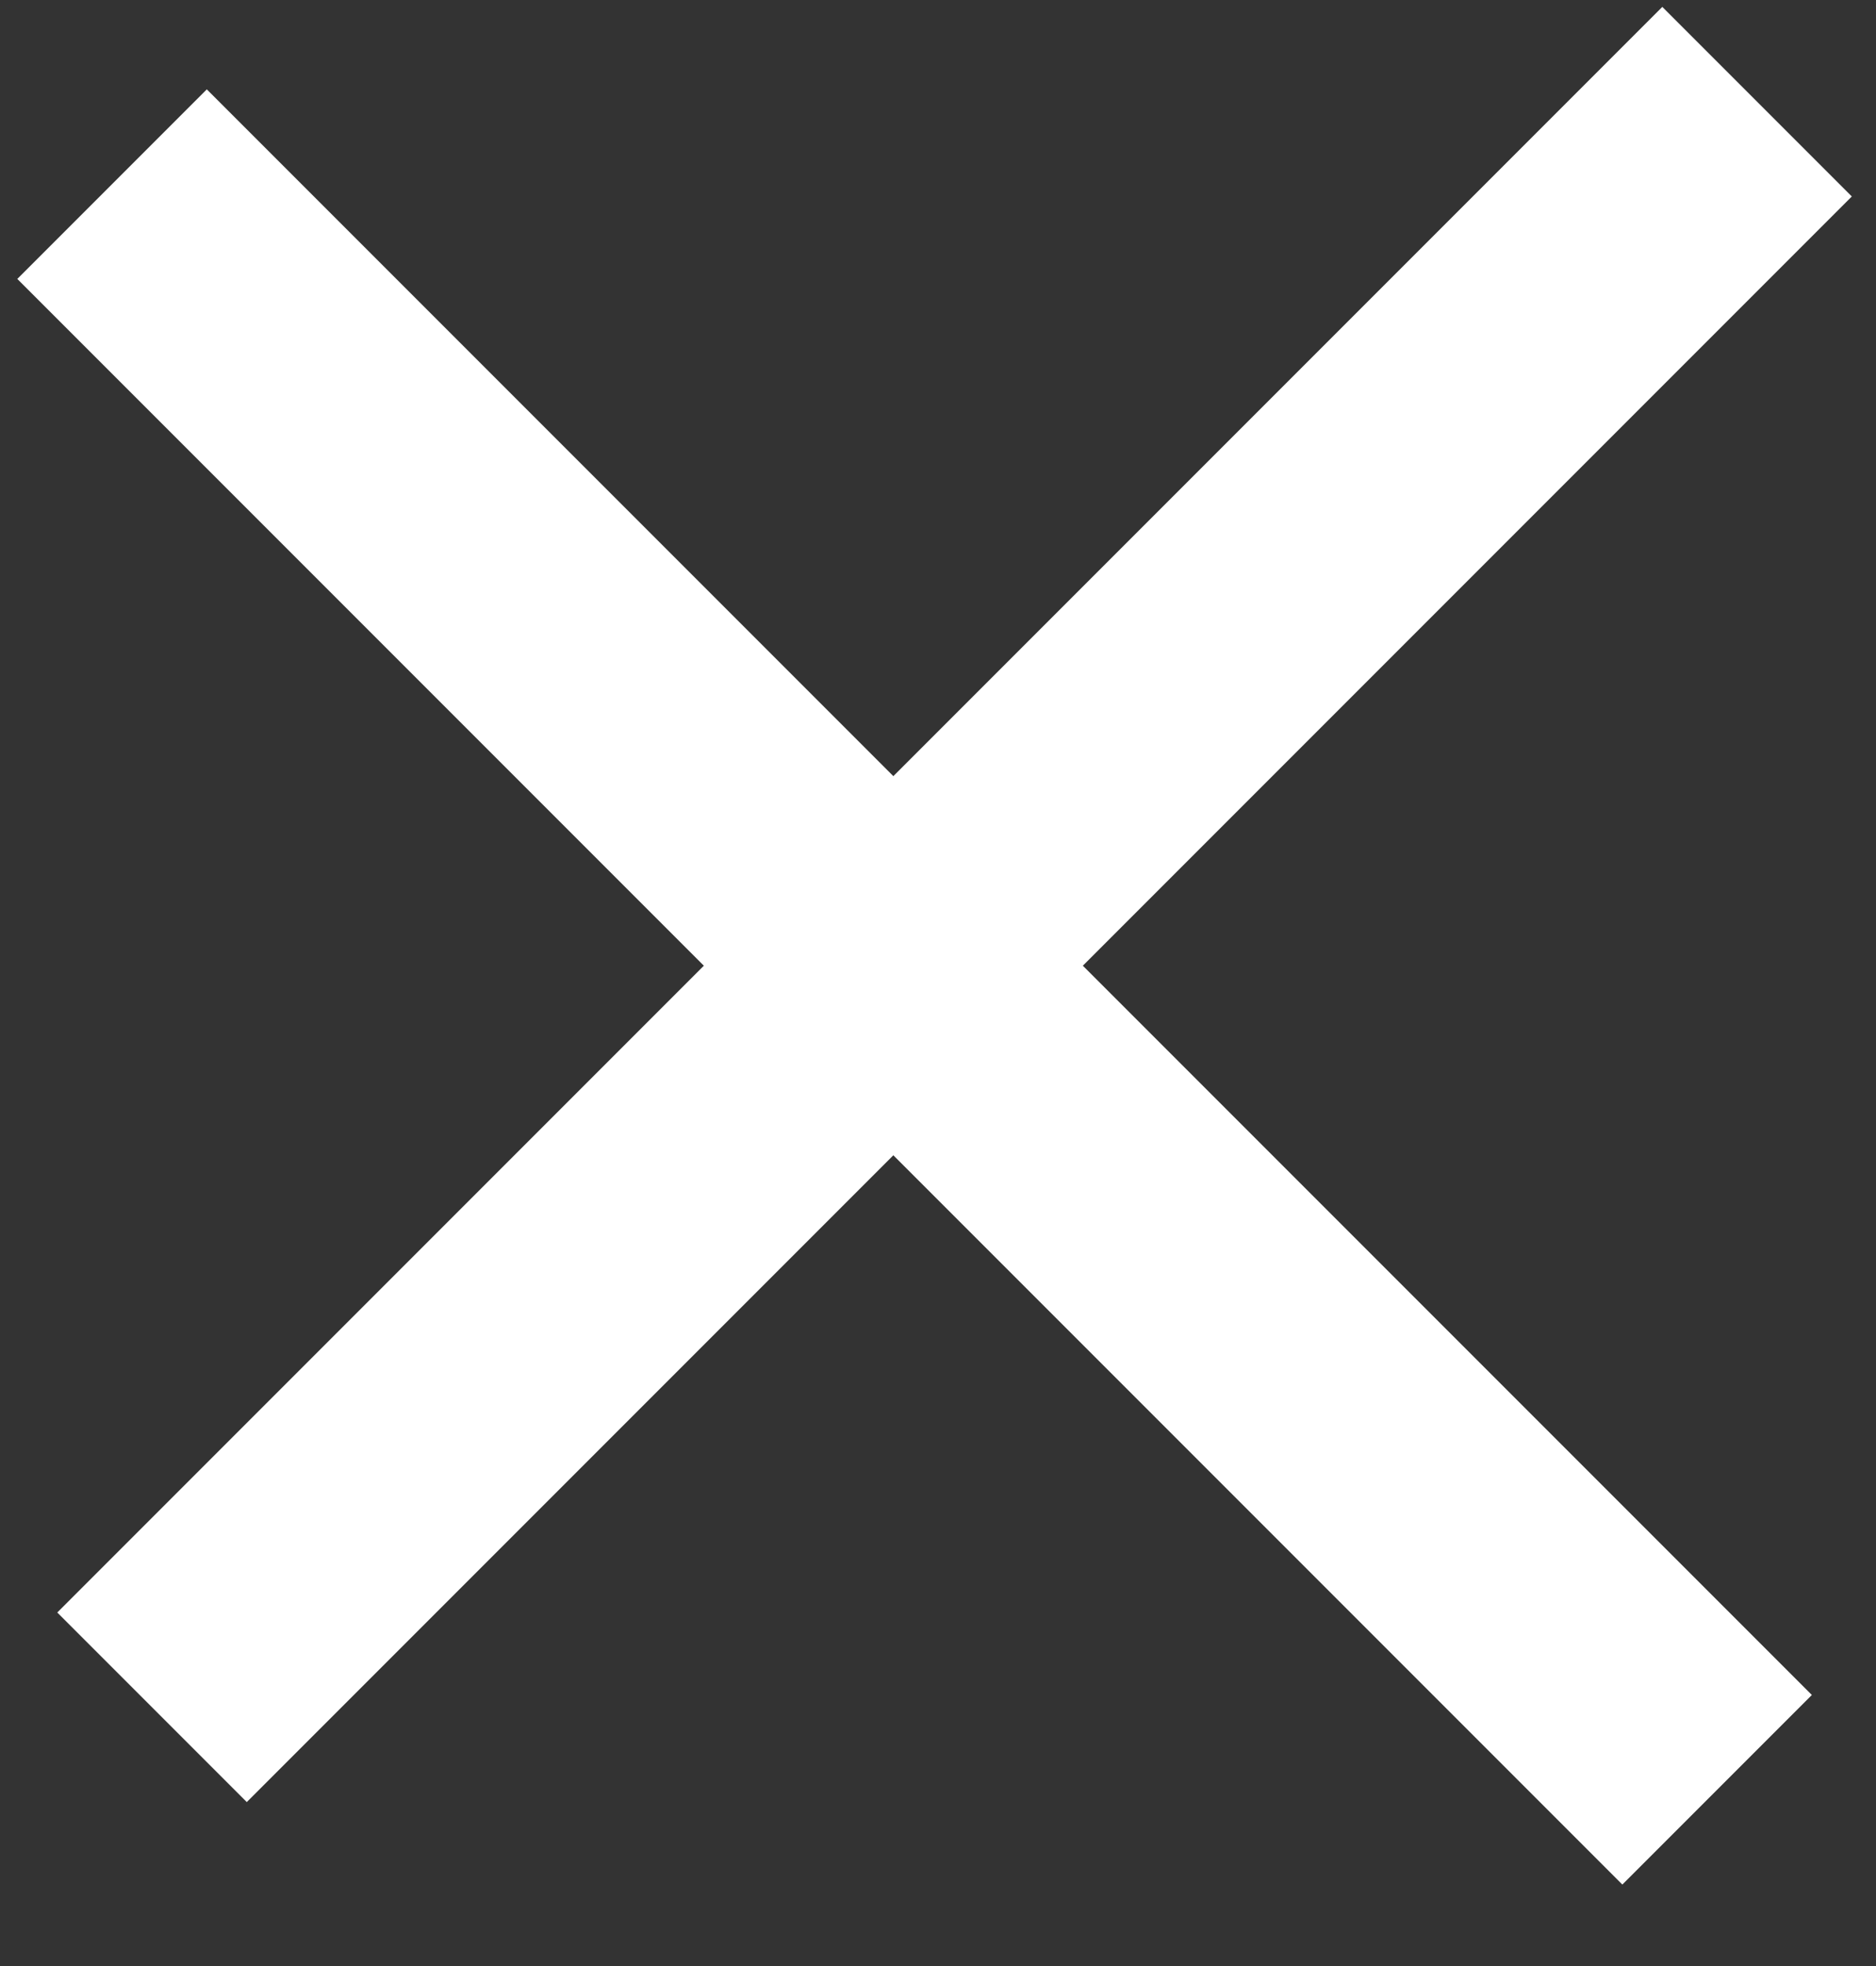 <svg width="21" height="22" viewBox="0 0 21 22" fill="none" xmlns="http://www.w3.org/2000/svg">
<rect x="0" y="0" width="21" height="22" fill="#333333" stroke="none"/>
<rect x="2.315" y="1" width="25.409" height="3" transform="rotate(45 2.315 1)" fill="white"/>
<rect x="0.641" y="18.044" width="25.409" height="3" transform="rotate(-45 0.641 18.044)" fill="white"/>
</svg>
